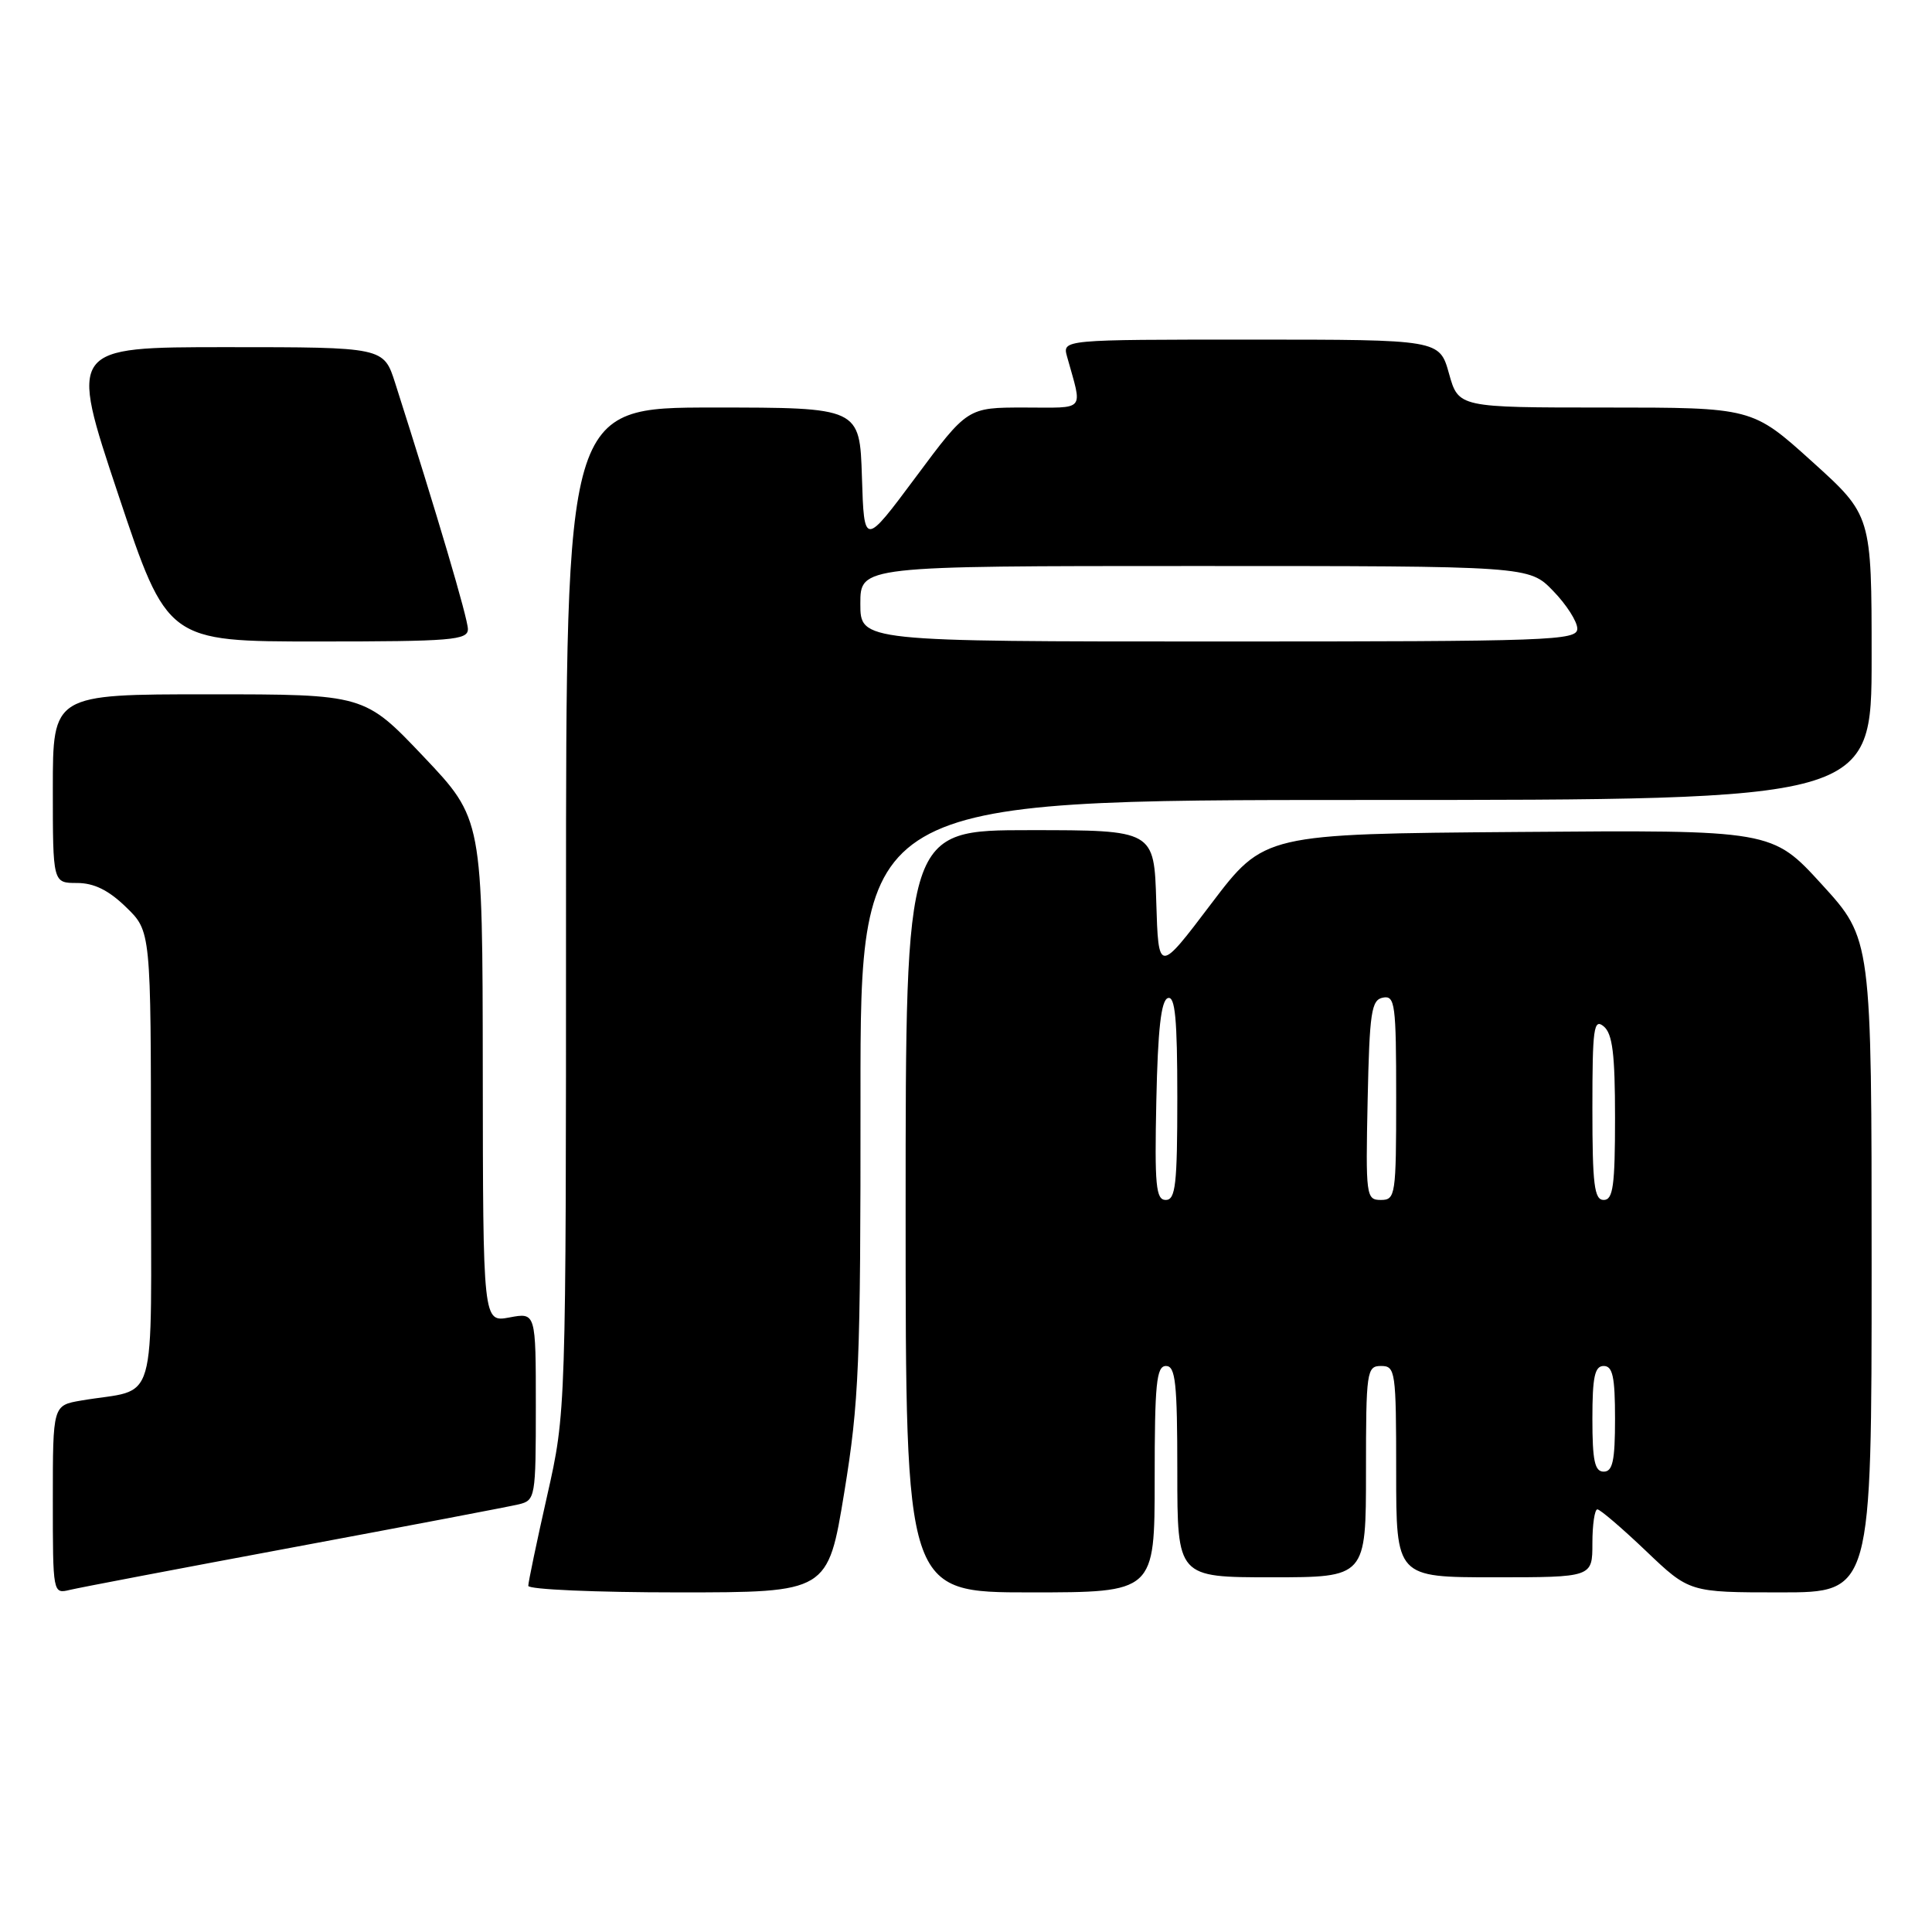 <?xml version="1.0" encoding="UTF-8" standalone="no"?>
<!DOCTYPE svg PUBLIC "-//W3C//DTD SVG 1.1//EN" "http://www.w3.org/Graphics/SVG/1.1/DTD/svg11.dtd" >
<svg xmlns="http://www.w3.org/2000/svg" xmlns:xlink="http://www.w3.org/1999/xlink" version="1.1" viewBox="0 0 256 256">
 <g >
 <path fill="currentColor"
d=" M 39.00 205.00 C 54.12 202.18 67.51 199.63 68.75 199.33 C 70.93 198.80 71.00 198.42 71.00 186.35 C 71.00 173.91 71.00 173.91 67.50 174.57 C 64.00 175.22 64.00 175.22 63.97 141.86 C 63.94 108.50 63.94 108.50 56.12 100.25 C 48.29 92.00 48.29 92.00 27.65 92.00 C 7.00 92.00 7.00 92.00 7.00 104.50 C 7.00 117.00 7.00 117.00 10.20 117.00 C 12.45 117.00 14.39 117.95 16.70 120.20 C 20.00 123.39 20.00 123.39 20.00 153.62 C 20.00 187.60 21.10 183.80 10.75 185.58 C 7.00 186.22 7.00 186.22 7.00 198.72 C 7.00 211.17 7.01 211.21 9.25 210.67 C 10.49 210.37 23.88 207.82 39.00 205.00 Z  M 111.87 197.75 C 113.83 185.74 114.04 180.84 114.02 145.25 C 114.00 106.00 114.00 106.00 181.00 106.00 C 248.00 106.00 248.00 106.00 248.00 87.14 C 248.00 68.28 248.00 68.28 240.09 61.14 C 232.18 54.00 232.18 54.00 212.72 54.00 C 193.26 54.00 193.26 54.00 192.00 49.50 C 190.74 45.00 190.74 45.00 165.75 45.00 C 140.77 45.00 140.77 45.00 141.39 47.25 C 143.45 54.67 144.01 54.00 135.71 54.00 C 128.20 54.00 128.20 54.00 121.35 63.21 C 114.50 72.41 114.50 72.41 114.21 63.21 C 113.92 54.00 113.92 54.00 94.46 54.00 C 75.00 54.00 75.00 54.00 75.00 120.56 C 75.00 187.12 75.00 187.12 72.50 198.19 C 71.12 204.29 70.00 209.66 70.00 210.13 C 70.00 210.61 78.93 211.00 89.85 211.00 C 109.70 211.00 109.70 211.00 111.87 197.75 Z  M 153.00 196.00 C 153.00 183.33 153.23 181.00 154.50 181.00 C 155.76 181.00 156.00 183.22 156.00 195.00 C 156.00 209.00 156.00 209.00 168.50 209.00 C 181.00 209.00 181.00 209.00 181.00 195.00 C 181.00 181.67 181.10 181.00 183.00 181.00 C 184.90 181.00 185.00 181.67 185.00 195.00 C 185.00 209.00 185.00 209.00 198.00 209.00 C 211.00 209.00 211.00 209.00 211.00 204.50 C 211.00 202.03 211.30 200.00 211.66 200.00 C 212.02 200.00 214.91 202.47 218.09 205.50 C 223.85 211.00 223.85 211.00 235.93 211.00 C 248.00 211.00 248.00 211.00 248.00 167.71 C 248.00 124.42 248.00 124.42 241.41 117.20 C 234.81 109.97 234.81 109.97 201.16 110.24 C 167.51 110.50 167.51 110.50 160.50 119.74 C 153.50 128.99 153.50 128.99 153.21 119.49 C 152.93 110.00 152.93 110.00 136.46 110.00 C 120.00 110.00 120.00 110.00 120.00 160.50 C 120.00 211.00 120.00 211.00 136.50 211.00 C 153.00 211.00 153.00 211.00 153.00 196.00 Z  M 62.00 83.36 C 62.00 81.96 57.89 68.07 52.36 50.75 C 50.84 46.00 50.84 46.00 30.00 46.00 C 9.15 46.00 9.15 46.00 15.66 65.50 C 22.17 85.00 22.17 85.00 42.09 85.00 C 59.86 85.00 62.00 84.82 62.00 83.36 Z  M 114.00 80.00 C 114.00 75.00 114.00 75.00 158.30 75.00 C 202.61 75.00 202.61 75.00 205.80 78.30 C 207.56 80.11 209.00 82.36 209.00 83.30 C 209.00 84.88 205.57 85.00 161.50 85.00 C 114.00 85.00 114.00 85.00 114.00 80.00 Z  M 211.00 188.00 C 211.00 182.44 211.31 181.00 212.50 181.00 C 213.69 181.00 214.00 182.44 214.00 188.00 C 214.00 193.56 213.69 195.00 212.50 195.00 C 211.31 195.00 211.00 193.56 211.00 188.00 Z  M 153.22 145.83 C 153.42 136.39 153.85 132.55 154.75 132.25 C 155.71 131.93 156.00 135.00 156.00 145.42 C 156.00 156.94 155.77 159.00 154.47 159.00 C 153.16 159.00 152.98 157.10 153.22 145.83 Z  M 181.22 145.76 C 181.47 134.08 181.71 132.49 183.25 132.19 C 184.85 131.88 185.00 133.04 185.00 145.43 C 185.00 158.40 184.91 159.00 182.97 159.00 C 181.02 159.00 180.95 158.49 181.22 145.76 Z  M 211.00 146.88 C 211.00 136.22 211.18 134.91 212.50 136.00 C 213.67 136.97 214.00 139.67 214.00 148.12 C 214.00 157.12 213.74 159.00 212.50 159.00 C 211.25 159.00 211.00 156.99 211.00 146.88 Z "/>
</g>
</svg>